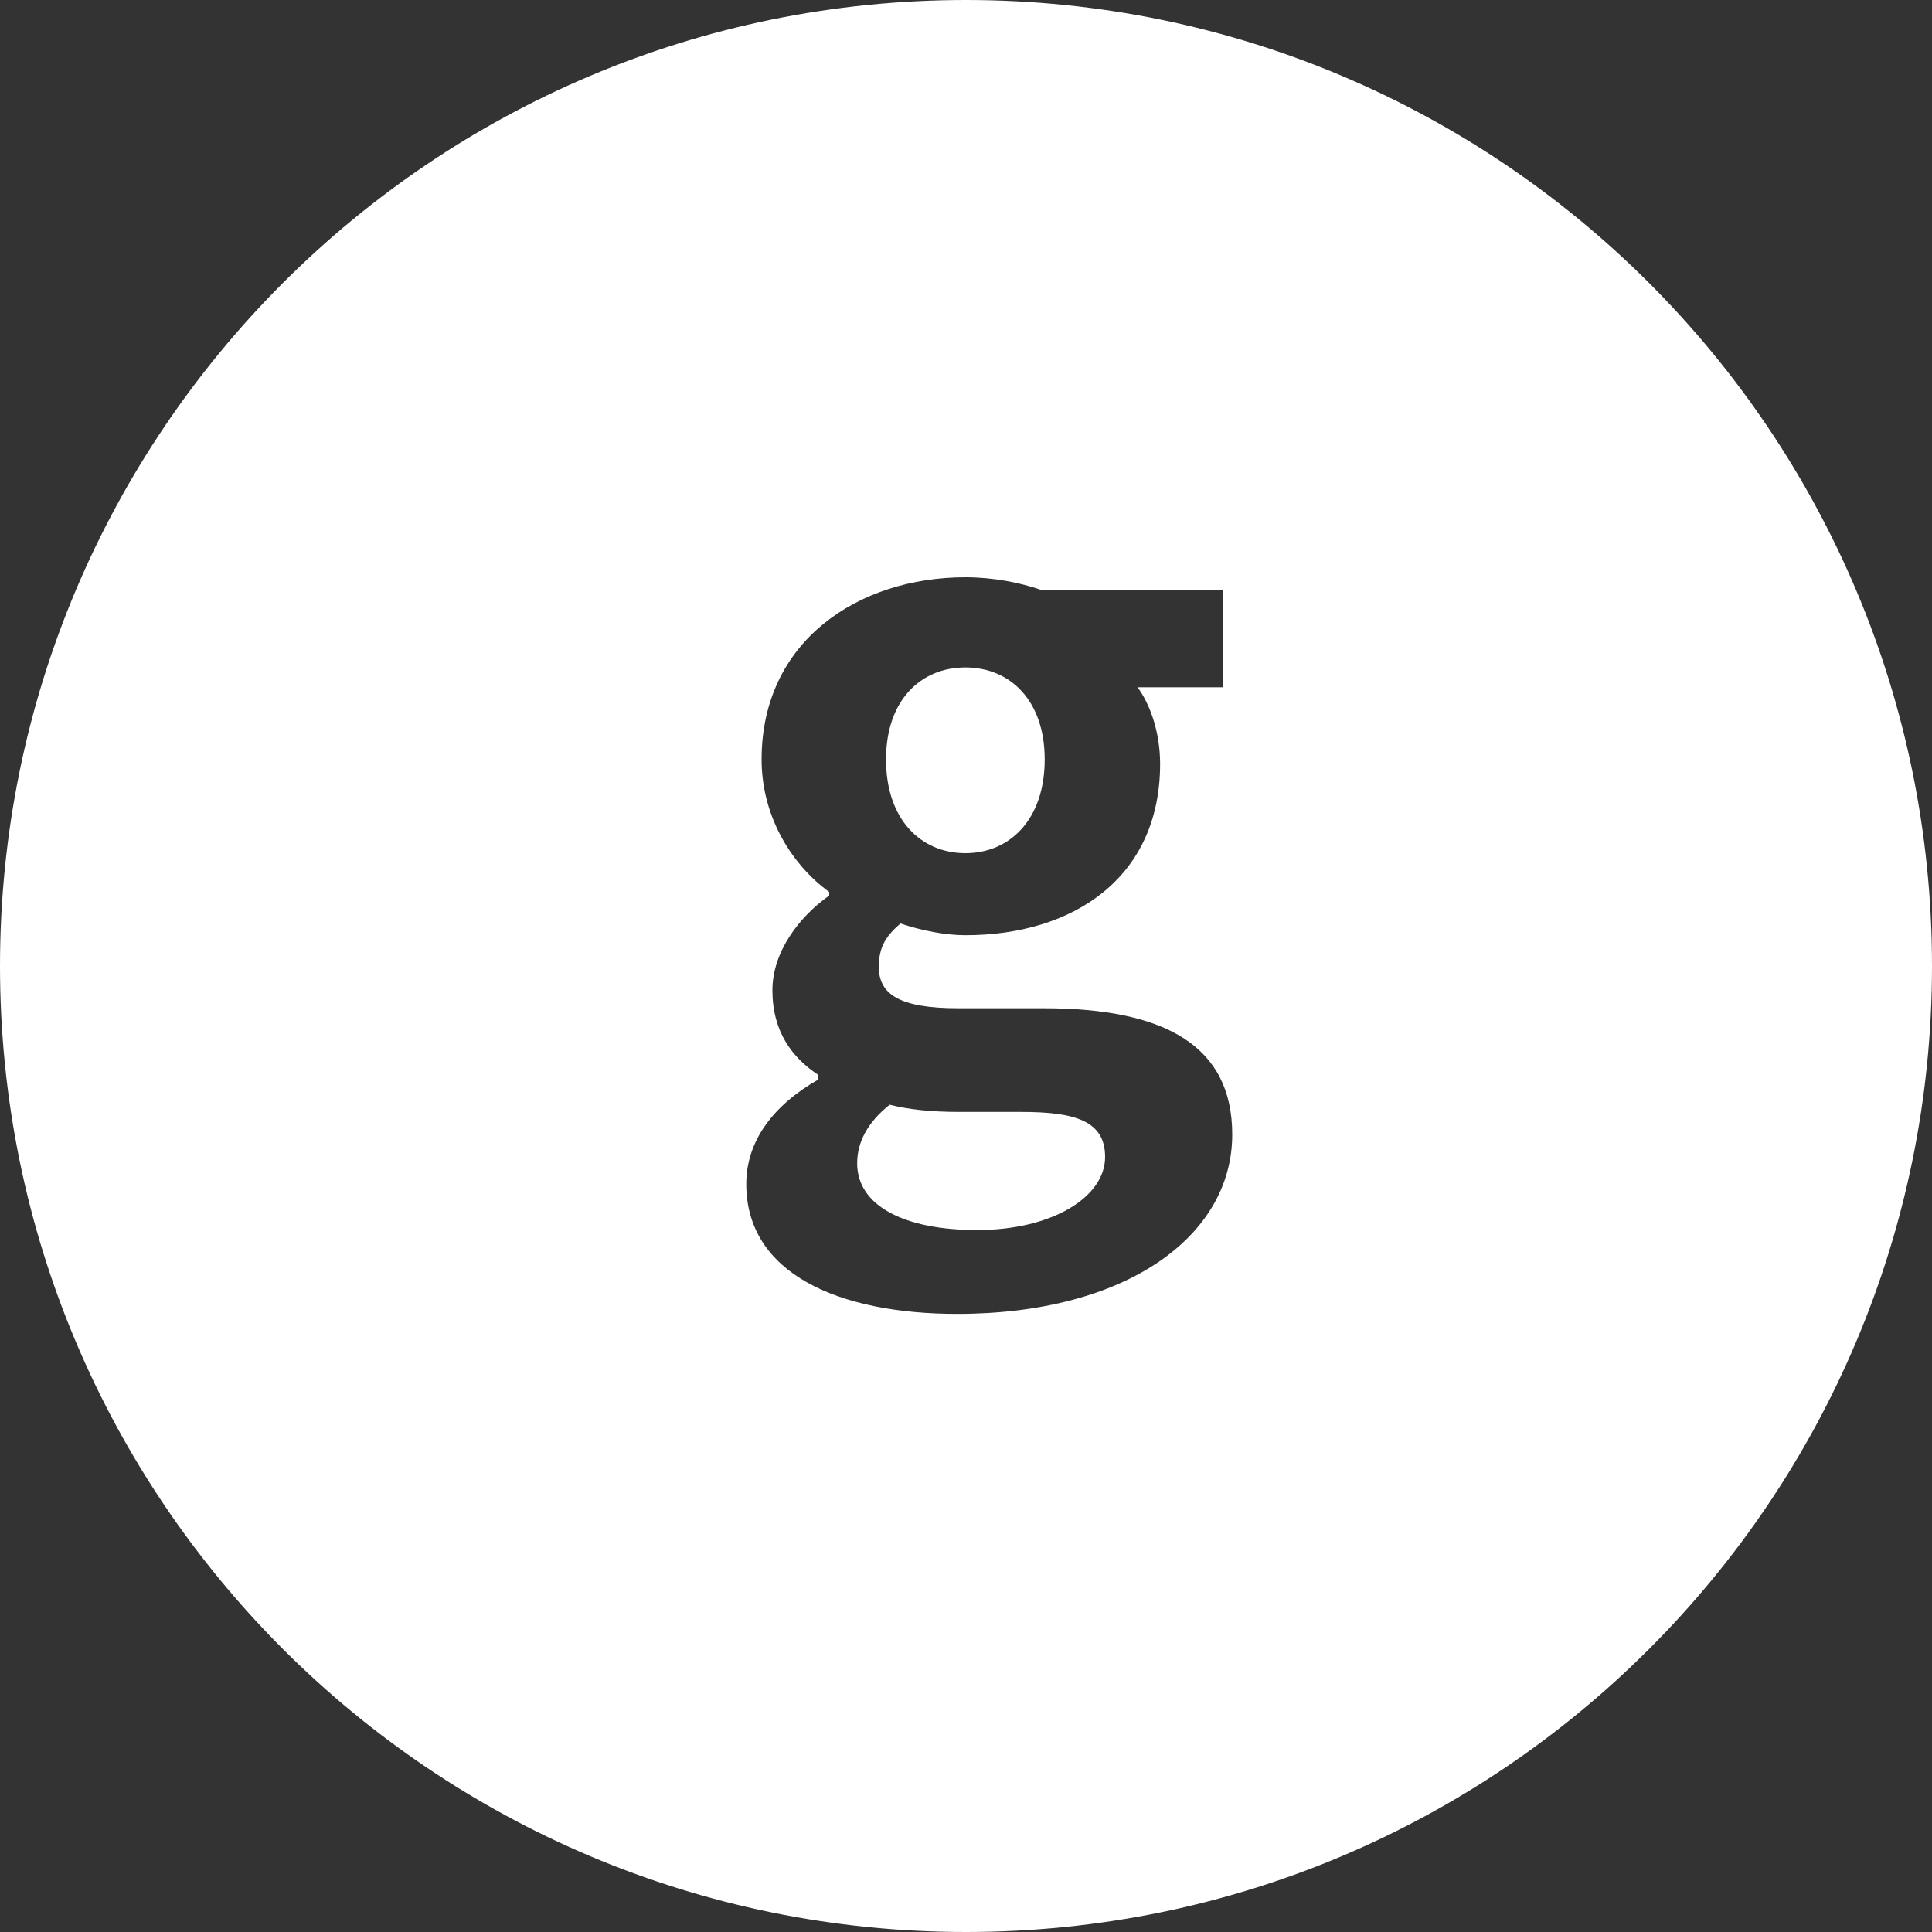 <svg width="30" height="30" viewBox="0 0 30 30" fill="none" xmlns="http://www.w3.org/2000/svg">
<rect x="0" y="0" width="30" height="30" fill="#333333" stroke="none"/>
<path fill-rule="evenodd" clip-rule="evenodd" d="M15 30C23.284 30 30 23.284 30 15C30 6.716 23.284 0 15 0C6.716 0 0 6.716 0 15C0 23.284 6.716 30 15 30ZM19.134 17.616C19.134 19.198 17.482 20.402 14.864 20.402C13.016 20.402 11.588 19.772 11.588 18.386C11.588 17.728 11.994 17.168 12.708 16.762V16.692C12.302 16.426 11.994 16.02 11.994 15.376C11.994 14.788 12.4 14.242 12.876 13.906V13.85C12.33 13.458 11.826 12.716 11.826 11.792C11.826 9.958 13.324 8.964 14.99 8.964C15.424 8.964 15.844 9.048 16.166 9.16H18.994V10.672H17.664C17.86 10.938 18.014 11.372 18.014 11.862C18.014 13.626 16.67 14.522 14.99 14.522C14.682 14.522 14.318 14.452 13.982 14.34C13.772 14.522 13.646 14.69 13.646 15.012C13.646 15.432 13.954 15.656 14.878 15.656H16.208C18.098 15.656 19.134 16.244 19.134 17.616ZM13.758 11.792C13.758 12.73 14.304 13.248 14.99 13.248C15.676 13.248 16.222 12.73 16.222 11.792C16.222 10.882 15.69 10.364 14.99 10.364C14.29 10.364 13.758 10.882 13.758 11.792ZM13.31 18.064C13.31 18.722 14.038 19.1 15.172 19.1C16.348 19.1 17.16 18.582 17.16 17.966C17.16 17.406 16.698 17.266 15.858 17.266H14.906C14.43 17.266 14.094 17.224 13.814 17.154C13.464 17.434 13.31 17.742 13.31 18.064Z" fill="white"/>
</svg>
